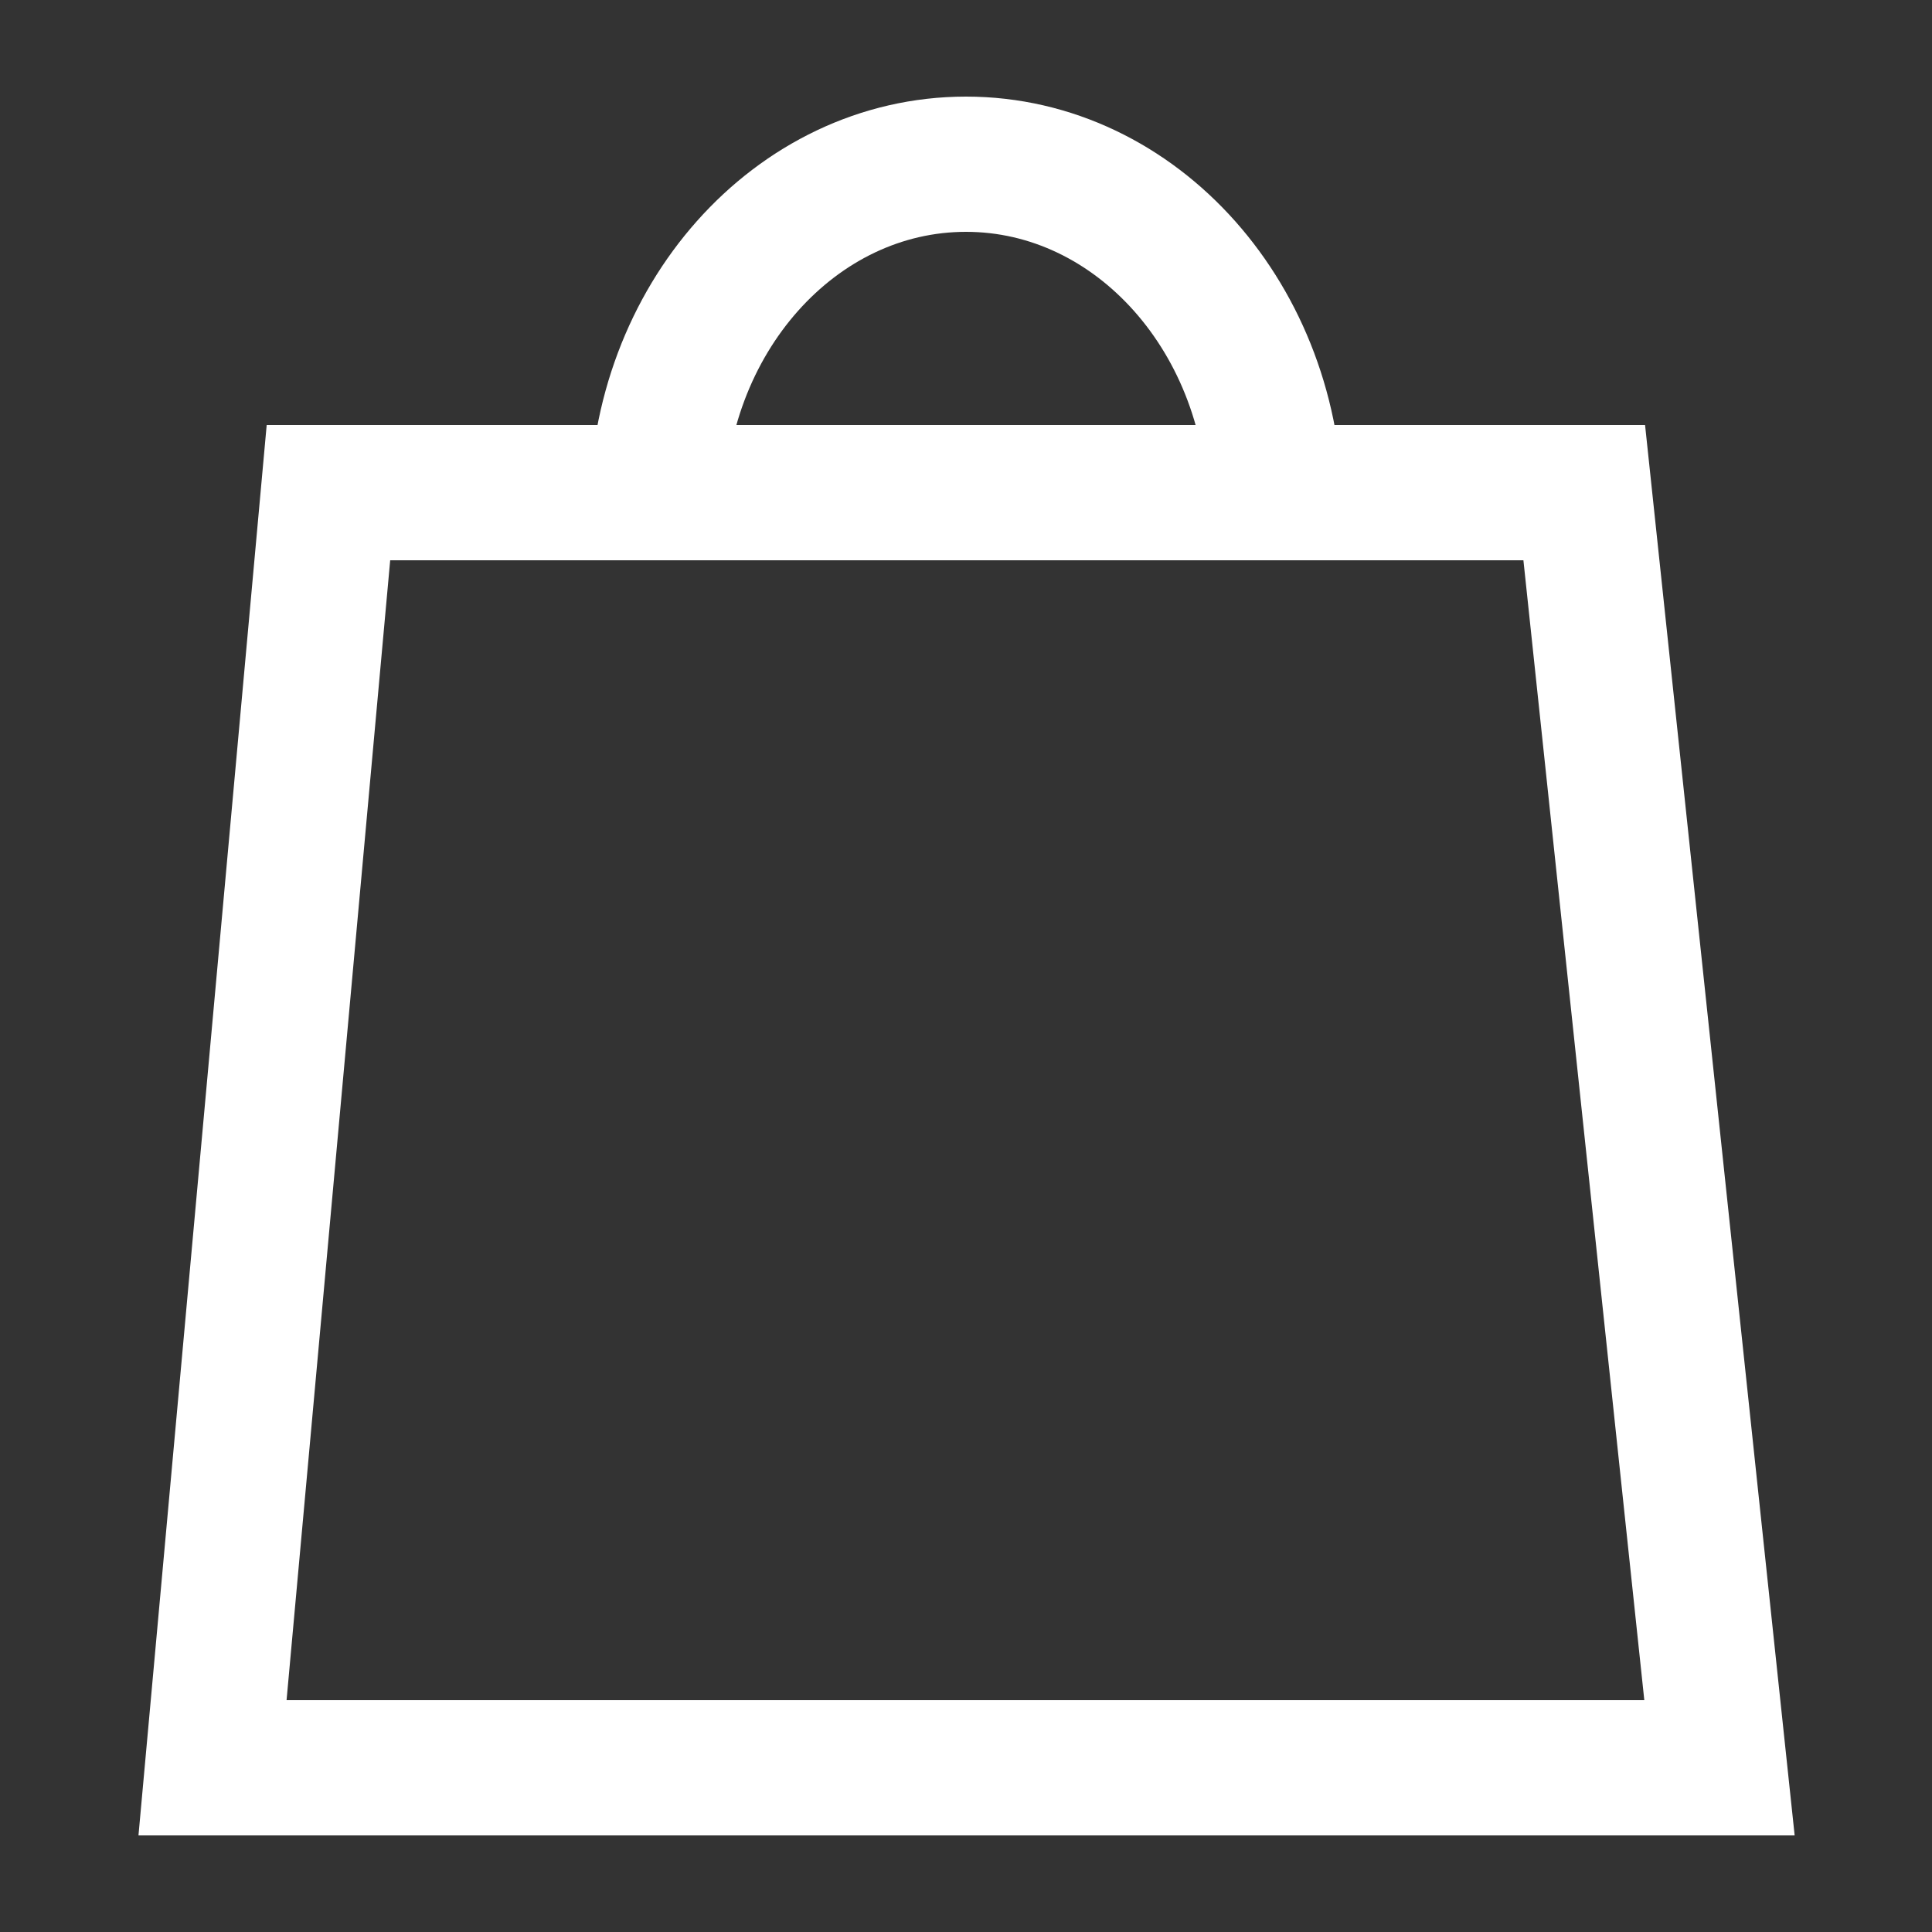 <?xml version="1.0" encoding="utf-8"?>
<!-- Generator: Adobe Illustrator 24.2.1, SVG Export Plug-In . SVG Version: 6.00 Build 0)  -->
<svg version="1.1" xmlns="http://www.w3.org/2000/svg" xmlns:xlink="http://www.w3.org/1999/xlink" x="0px" y="0px"
	 viewBox="0 0 100 100" style="enable-background:new 0 0 100 100;" xml:space="preserve">
<rect x="0" y="0" width="100" height="100" fill="#333333" stroke="none"/>
<style type="text/css">
	.st0{display:none;}
	.st1{fill:none;stroke:#fff;stroke-width:7;stroke-miterlimit:10;}
	.st2{fill:none;stroke:#fff;stroke-width:7;stroke-linecap:round;stroke-miterlimit:10;}
	.st3{fill:none;stroke:#fff;stroke-width:7;stroke-linecap:square;stroke-miterlimit:10;}
	.st4{fill:none;stroke:#fff;stroke-width:5.765;stroke-miterlimit:10;}
</style>
<g id="Layer_1" class="st0">
</g>
<g id="Layer_2">
	<g>
		<path class="st1" d="M34,26.5c0-9.94,7.16-18,16-18s16,8.06,16,18"/>
		<polygon class="st1" points="17,25.5 82,25.5 89,91.5 11,91.5 		"/>
	</g>
</g>
</svg>
